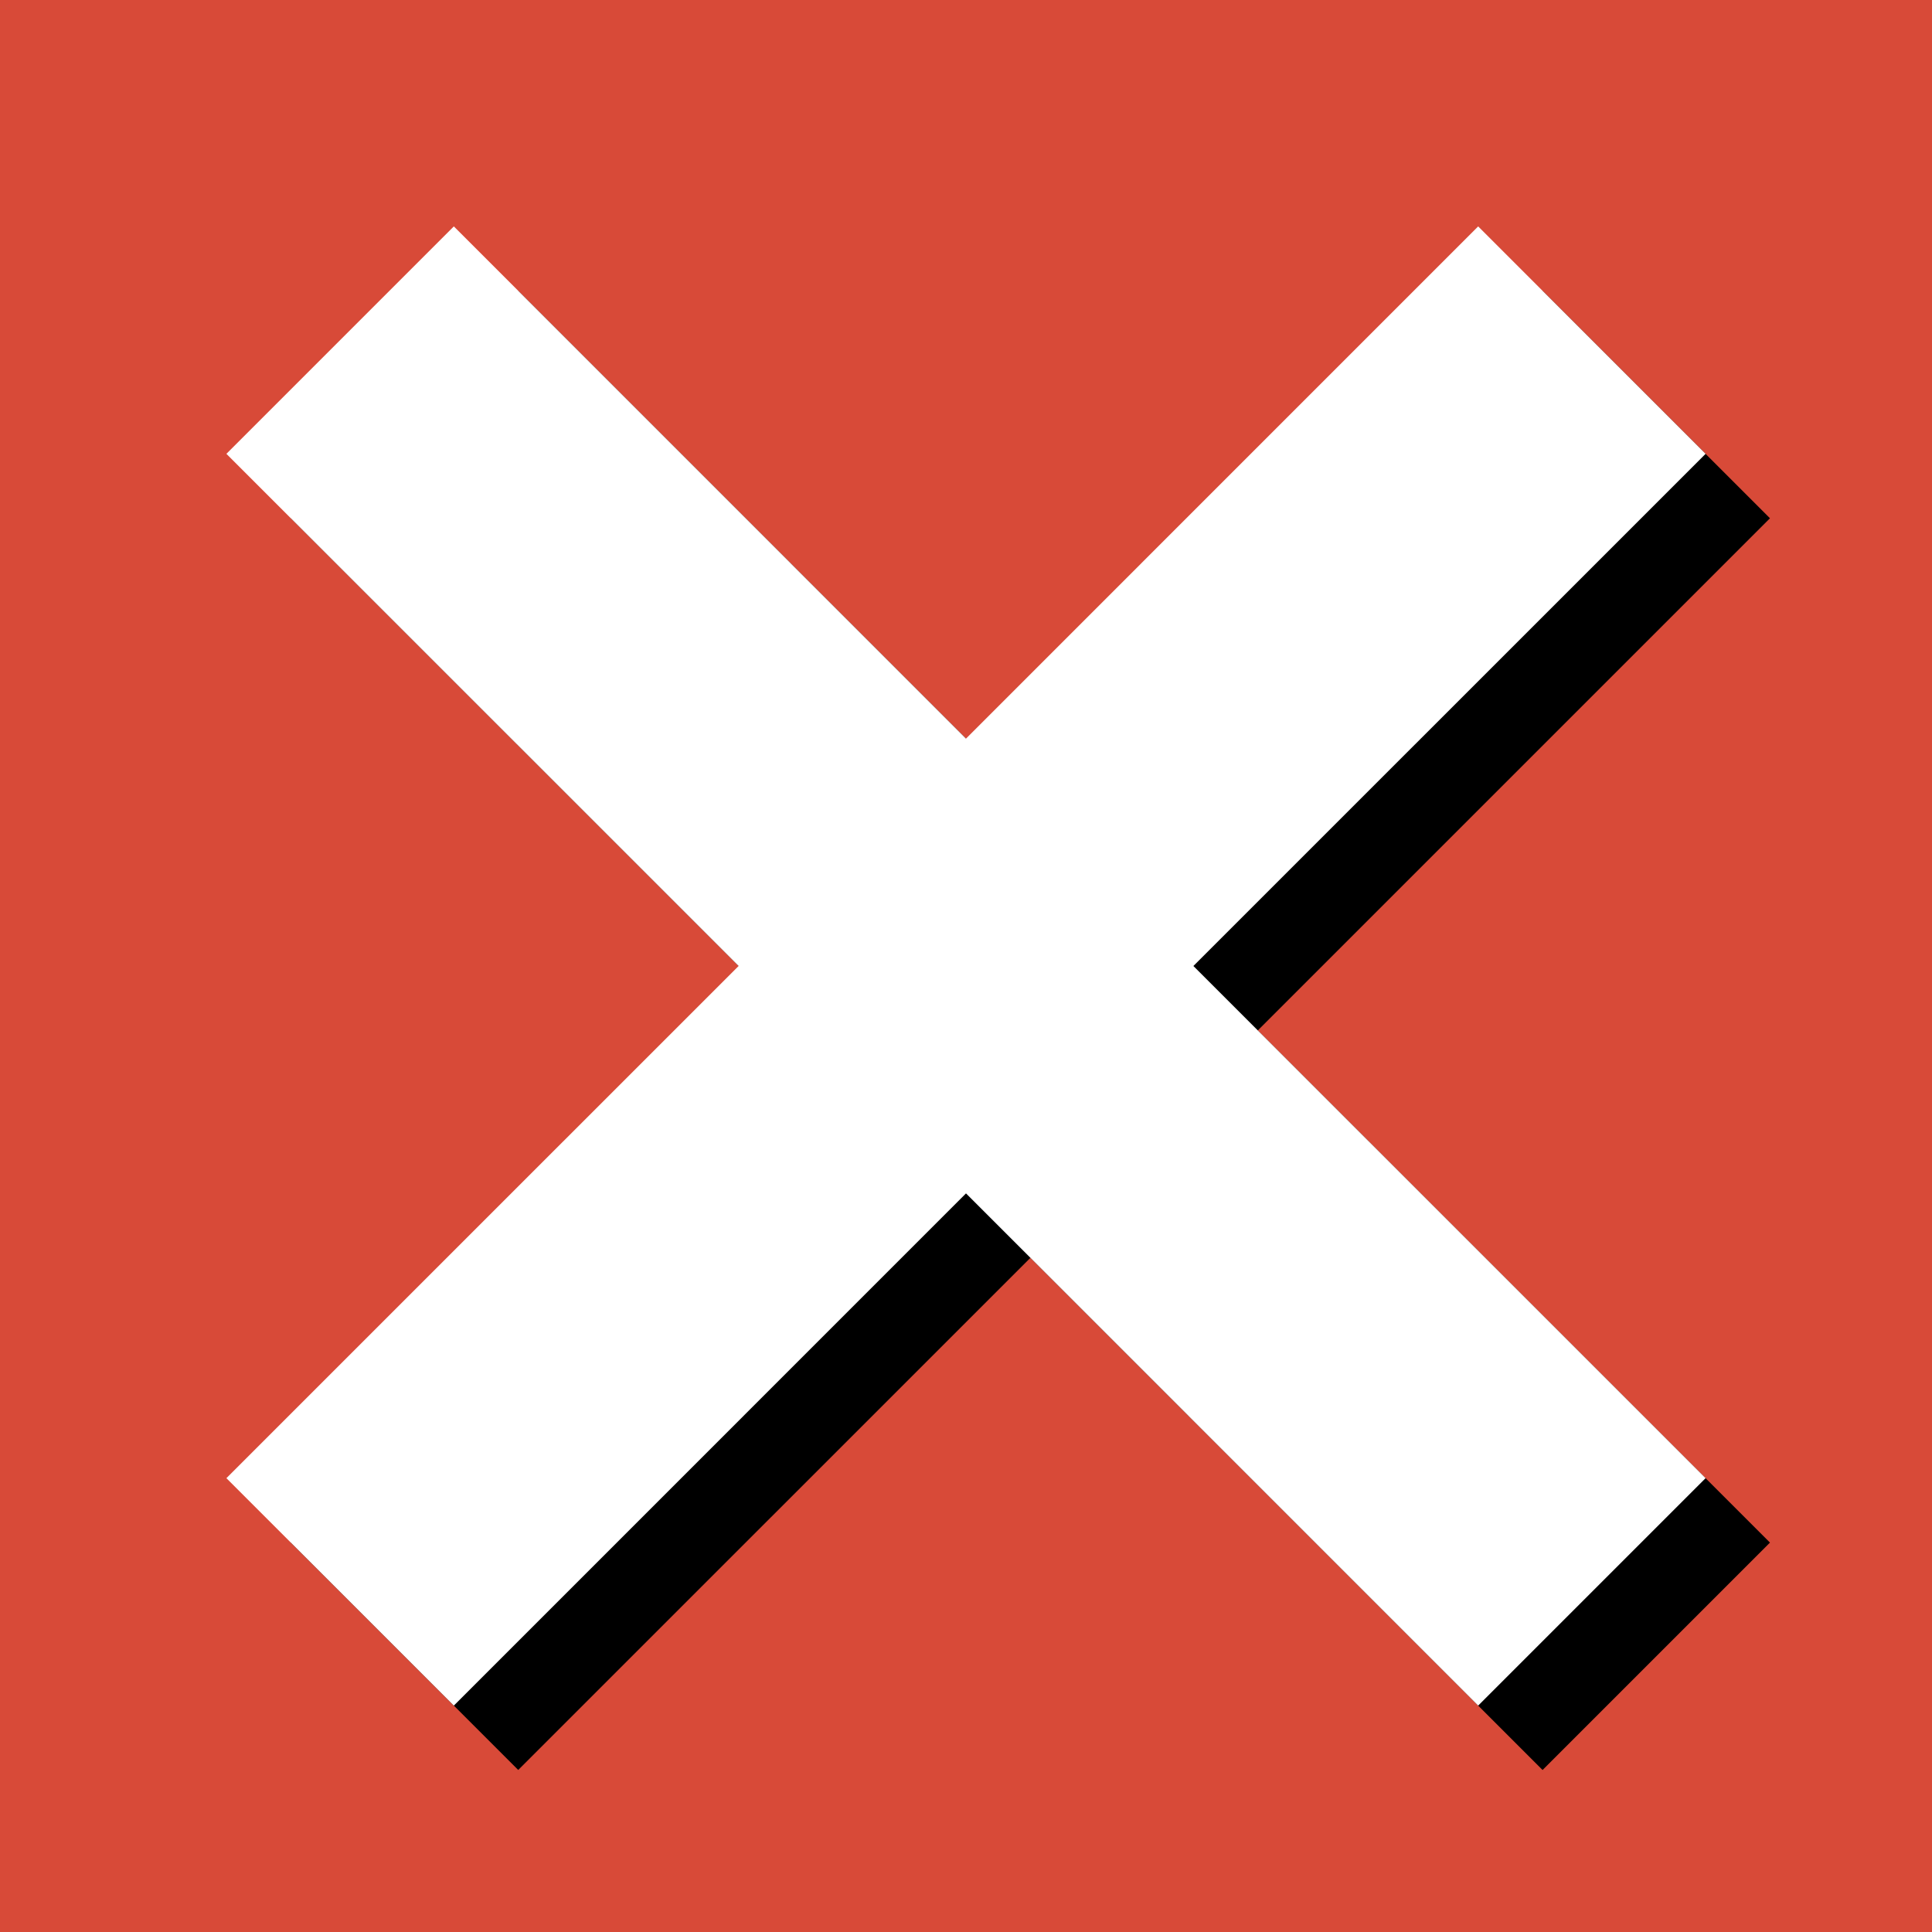 <?xml version="1.0" encoding="UTF-8" standalone="no"?>
<!-- Created with Inkscape (http://www.inkscape.org/) -->

<svg
   xmlns:dc="http://purl.org/dc/elements/1.1/"
   xmlns:cc="http://creativecommons.org/ns#"
   xmlns:rdf="http://www.w3.org/1999/02/22-rdf-syntax-ns#"
   xmlns:svg="http://www.w3.org/2000/svg"
   xmlns="http://www.w3.org/2000/svg"
   xmlns:sodipodi="http://sodipodi.sourceforge.net/DTD/sodipodi-0.dtd"
   xmlns:inkscape="http://www.inkscape.org/namespaces/inkscape"
   width="60"
   height="60"
   id="svg2"
   version="1.1"
   inkscape:version="0.48.5 r10040"
   sodipodi:docname="close_icon.svg">
  <defs
     id="defs4" />
  <sodipodi:namedview
     id="base"
     pagecolor="#ffffff"
     bordercolor="#666666"
     borderopacity="1.0"
     inkscape:pageopacity="0.0"
     inkscape:pageshadow="2"
     inkscape:zoom="5.6"
     inkscape:cx="2.5965901"
     inkscape:cy="31.328154"
     inkscape:document-units="px"
     inkscape:current-layer="layer1"
     showgrid="true"
     inkscape:window-width="1858"
     inkscape:window-height="1058"
     inkscape:window-x="54"
     inkscape:window-y="-8"
     inkscape:window-maximized="1">
    <inkscape:grid
       type="xygrid"
       id="grid2985"
       empspacing="4"
       visible="true"
       enabled="true"
       snapvisiblegridlinesonly="true"
       spacingx="2.5px"
       spacingy="2.5px" />
  </sodipodi:namedview>
  <g
     inkscape:label="Layer 1"
     inkscape:groupmode="layer"
     id="layer1"
     transform="translate(0,-992.362)">
    <rect
       style="fill:#d84a38;fill-opacity:1;stroke:none"
       id="rect2984"
       width="60"
       height="60"
       x="0"
       y="0"
       transform="translate(0,992.362)" />
    <path
       id="path2989"
       d="m 16.094,1001.394 -7.062,7.062 15.906,15.906 -15.906,15.906 7.062,7.062 L 32,1031.425 l 15.906,15.906 7.062,-7.062 -15.906,-15.906 15.906,-15.906 -7.062,-7.062 L 32,1017.3 16.094,1001.394 z"
       style="fill:#000000;fill-opacity:1;stroke:none"
       inkscape:connector-curvature="0" />
    <path
       style="fill:#ffffff;fill-opacity:1;stroke:none"
       d="M 14.094 7.031 L 7.031 14.094 L 22.938 30 L 7.031 45.906 L 14.094 52.969 L 30 37.062 L 45.906 52.969 L 52.969 45.906 L 37.062 30 L 52.969 14.094 L 45.906 7.031 L 30 22.938 L 14.094 7.031 z "
       transform="translate(0,992.362)"
       id="rect3754" />
  </g>
</svg>
